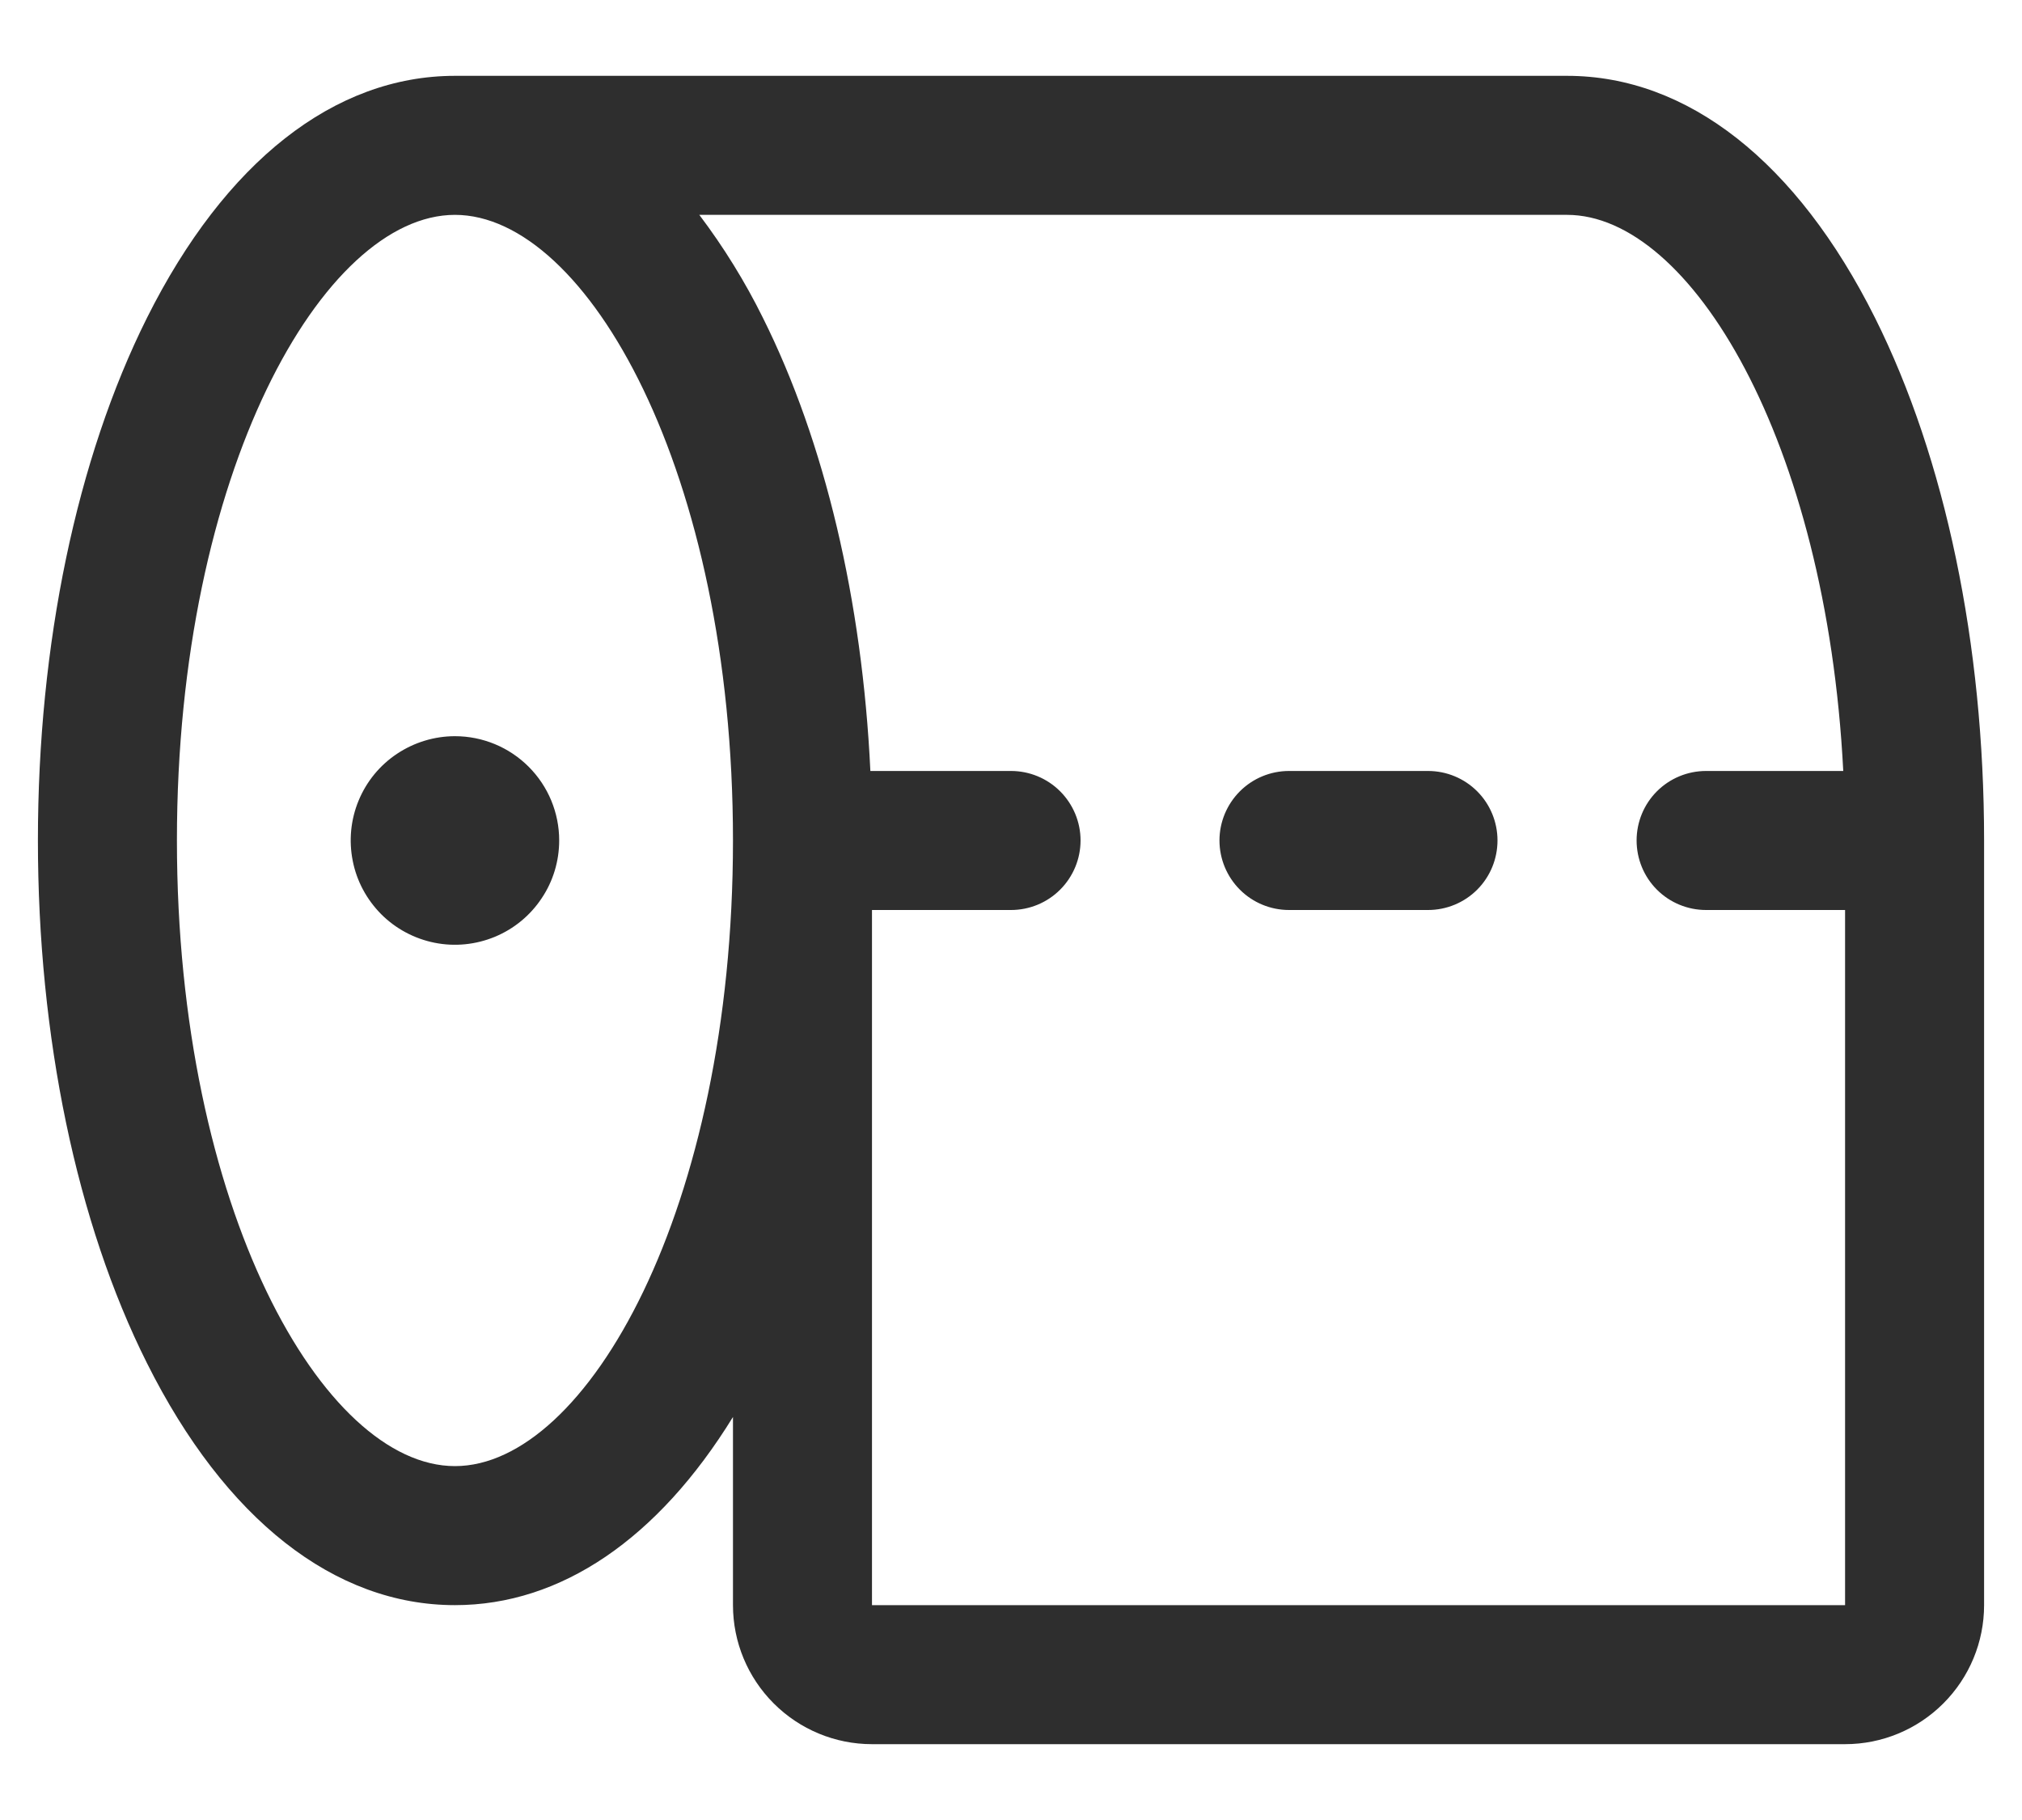 <svg width="20" height="18" viewBox="0 0 20 18" fill="none" xmlns="http://www.w3.org/2000/svg">
<path d="M5.531 8.312C5.531 8.516 5.471 8.716 5.357 8.885C5.244 9.055 5.083 9.187 4.895 9.265C4.706 9.343 4.499 9.364 4.299 9.324C4.099 9.284 3.915 9.186 3.771 9.042C3.627 8.897 3.528 8.714 3.489 8.514C3.449 8.314 3.469 8.106 3.547 7.918C3.625 7.729 3.757 7.568 3.927 7.455C4.097 7.342 4.296 7.281 4.5 7.281C4.774 7.281 5.036 7.39 5.229 7.583C5.423 7.777 5.531 8.039 5.531 8.312ZM19.625 8.312V15.875C19.625 16.24 19.48 16.589 19.222 16.847C18.964 17.105 18.615 17.25 18.25 17.25H8.625C8.26 17.25 7.911 17.105 7.653 16.847C7.395 16.589 7.25 16.24 7.25 15.875V14.014C6.508 15.219 5.547 15.875 4.5 15.875C3.308 15.875 2.226 15.025 1.454 13.482C0.758 12.094 0.375 10.254 0.375 8.312C0.375 6.371 0.758 4.536 1.454 3.143C2.226 1.6 3.308 0.75 4.5 0.75H15.5C16.692 0.75 17.774 1.6 18.546 3.143C19.242 4.536 19.625 6.371 19.625 8.312ZM7.25 8.312C7.25 4.666 5.801 2.125 4.5 2.125C3.199 2.125 1.75 4.666 1.75 8.312C1.75 11.959 3.199 14.5 4.5 14.5C5.801 14.5 7.25 11.959 7.25 8.312ZM18.25 15.875V9H16.875C16.693 9 16.518 8.928 16.389 8.799C16.26 8.67 16.188 8.495 16.188 8.312C16.188 8.13 16.26 7.955 16.389 7.826C16.518 7.697 16.693 7.625 16.875 7.625H18.232C18.064 4.351 16.717 2.125 15.5 2.125H6.917C7.158 2.444 7.369 2.785 7.546 3.143C8.159 4.371 8.529 5.941 8.609 7.625H10C10.182 7.625 10.357 7.697 10.486 7.826C10.615 7.955 10.688 8.13 10.688 8.312C10.688 8.495 10.615 8.67 10.486 8.799C10.357 8.928 10.182 9 10 9H8.625V15.875H18.25ZM14.125 7.625H12.75C12.568 7.625 12.393 7.697 12.264 7.826C12.135 7.955 12.062 8.13 12.062 8.312C12.062 8.495 12.135 8.67 12.264 8.799C12.393 8.928 12.568 9 12.75 9H14.125C14.307 9 14.482 8.928 14.611 8.799C14.74 8.67 14.812 8.495 14.812 8.312C14.812 8.13 14.74 7.955 14.611 7.826C14.482 7.697 14.307 7.625 14.125 7.625Z" fill="#2E2E2E"/>
</svg>
